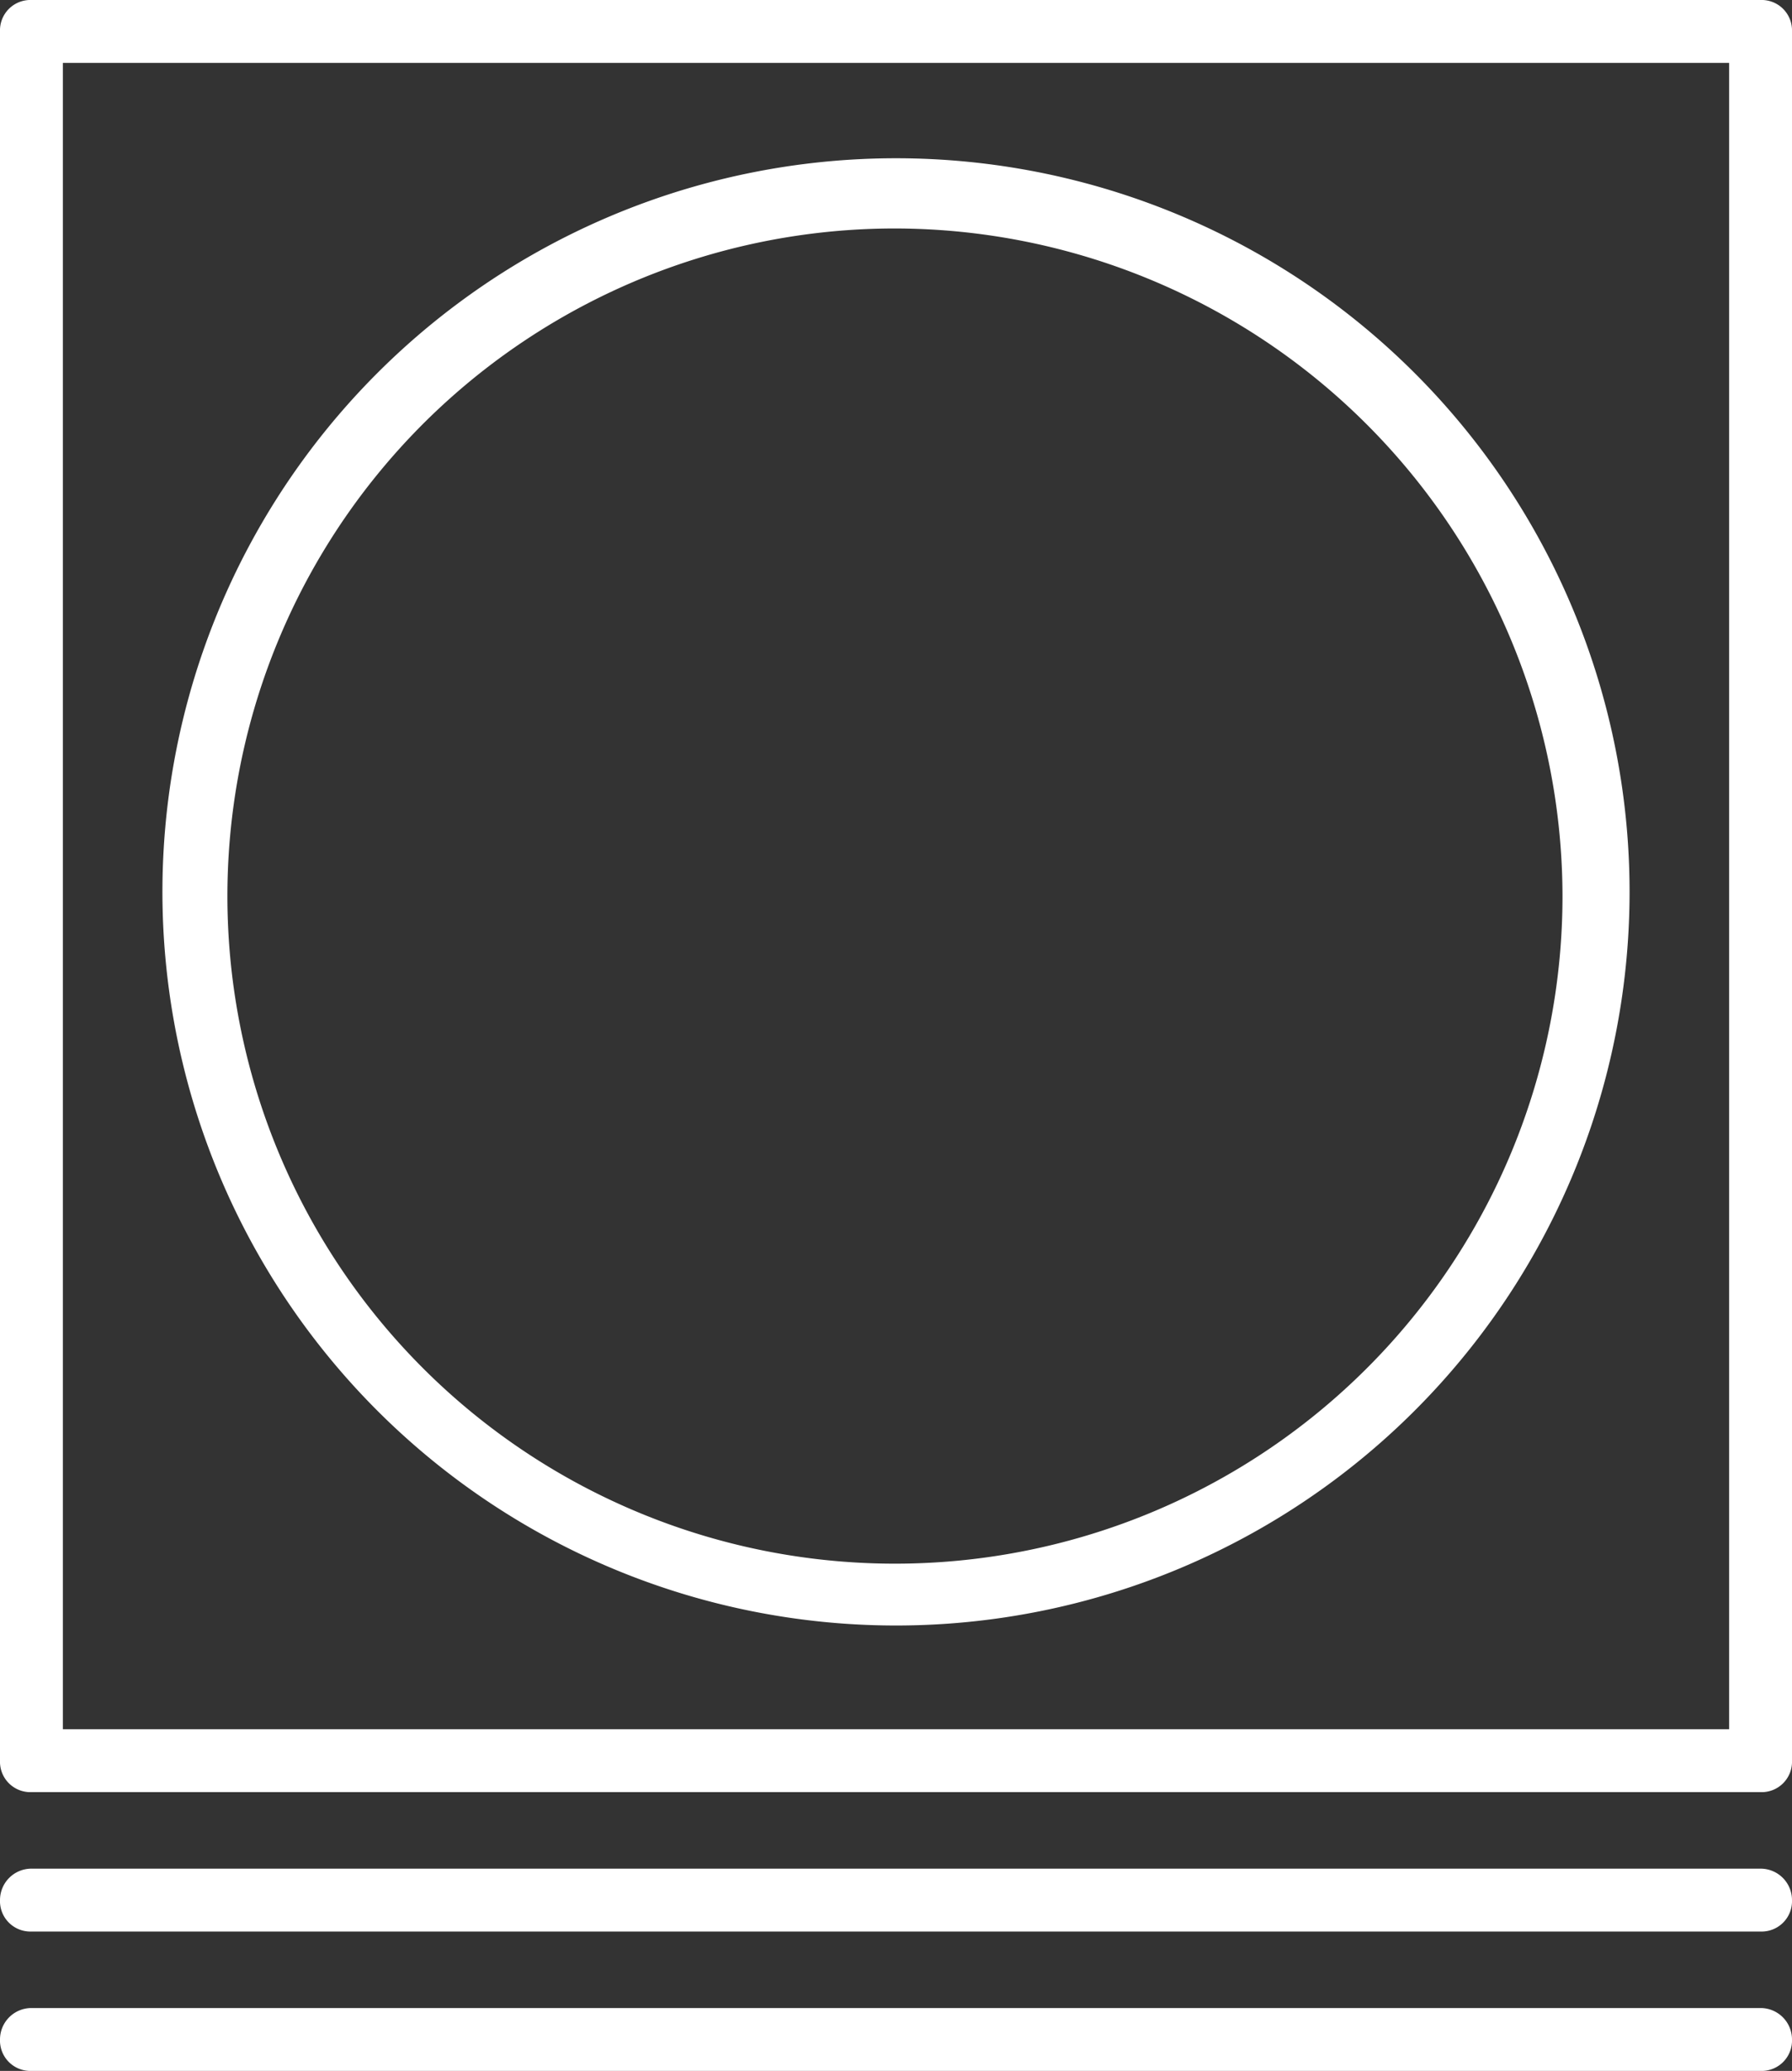 <svg xmlns="http://www.w3.org/2000/svg" viewBox="0 0 17.1 19.76"><rect x="0" y="0" width="17.1" height="19.76" fill="#333333" stroke="none"/><defs><style>.cls-1{fill:#fff;}</style></defs><g id="Capa_2" data-name="Capa 2"><g id="Elementos"><path class="cls-1" d="M16.8,19.76H.3a.29.29,0,0,1-.3-.3.3.3,0,0,1,.3-.3H16.8a.3.3,0,0,1,.3.3A.29.29,0,0,1,16.8,19.76Z"/><path class="cls-1" d="M16.8,18.43H.3a.29.29,0,0,1-.3-.3.3.3,0,0,1,.3-.3H16.8a.3.3,0,0,1,.3.3A.29.29,0,0,1,16.8,18.43Z"/><path class="cls-1" d="M16.8,17.1H.3a.29.29,0,0,1-.3-.3V.3A.29.29,0,0,1,.3,0H16.8a.29.29,0,0,1,.3.3V16.8A.29.29,0,0,1,16.8,17.1ZM.6,16.5H16.5V.6H.6Z"/><path class="cls-1" d="M8.55,15.51a7,7,0,1,1,7-7A7,7,0,0,1,8.55,15.51Zm0-13.33a6.37,6.37,0,1,0,6.36,6.37A6.38,6.38,0,0,0,8.55,2.18Z"/></g></g></svg>
